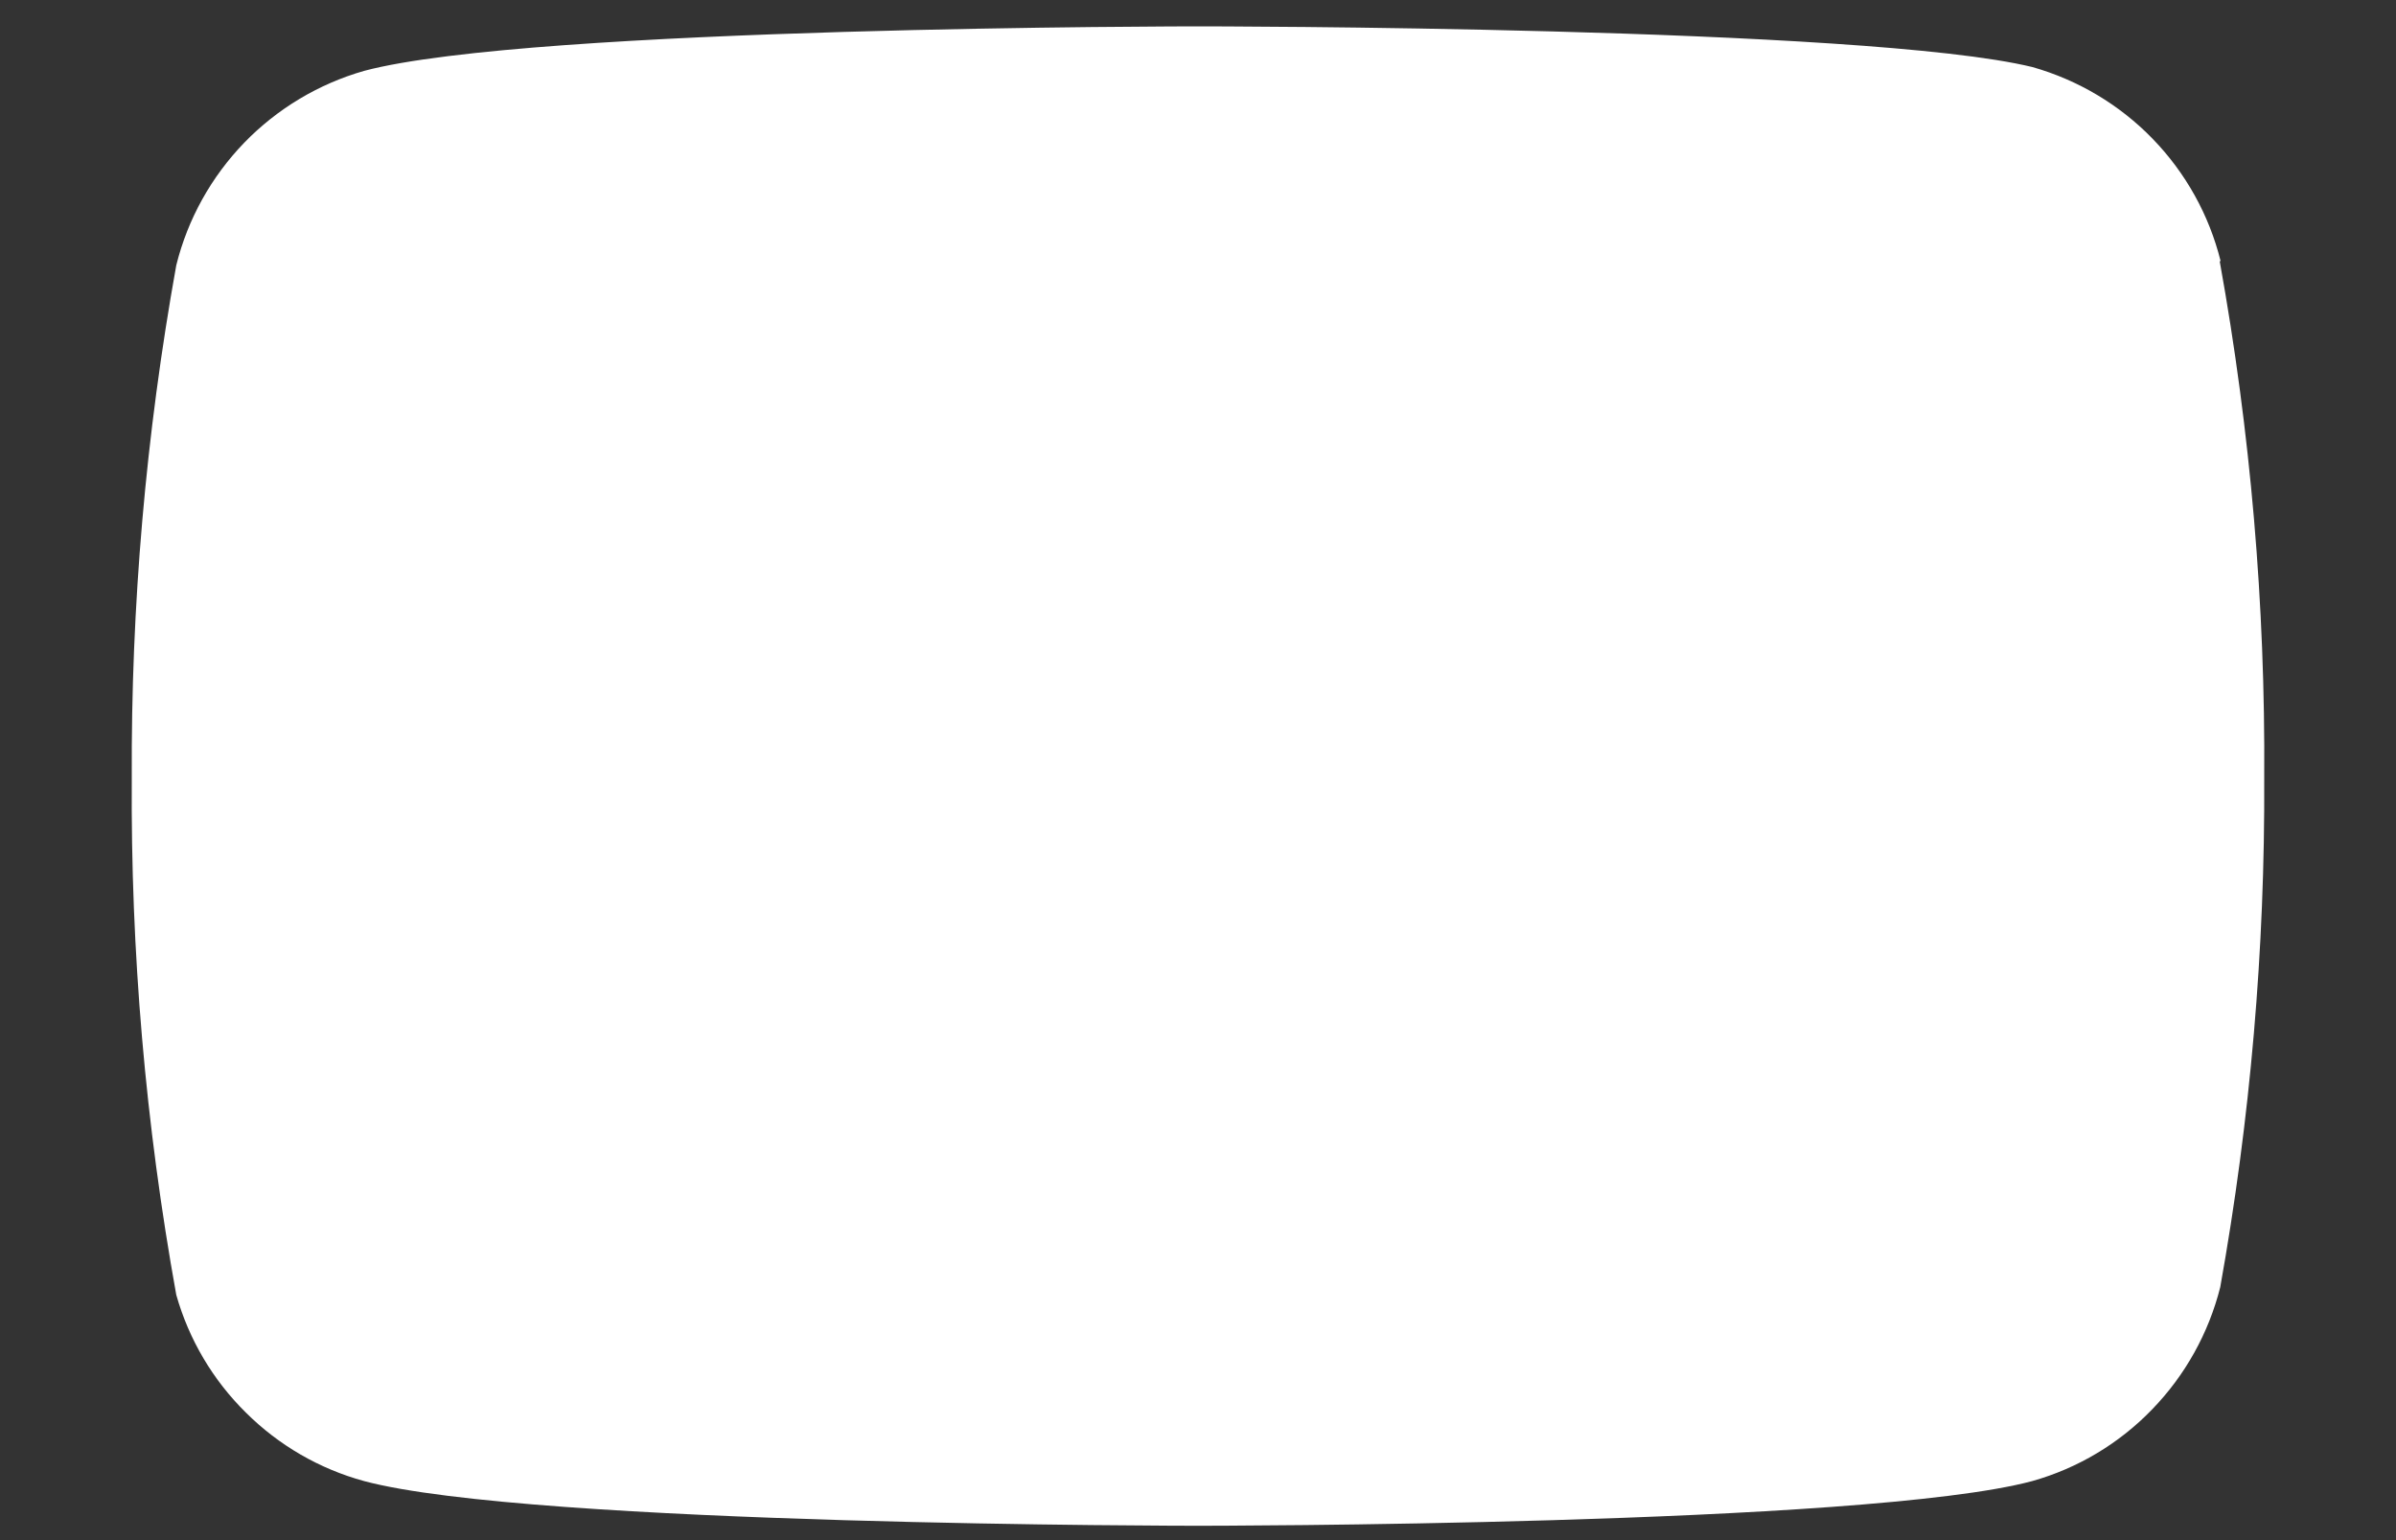 <svg width="14" height="9" viewBox="0 0 14 9" fill="none" xmlns="http://www.w3.org/2000/svg">
<rect x="0" y="0" width="14" height="9" fill="#333333" stroke="none"/>
<path d="M12.975 1.525C12.908 1.256 12.771 1.01 12.578 0.811C12.385 0.612 12.143 0.468 11.876 0.392C10.901 0.154 7.002 0.154 7.002 0.154C7.002 0.154 3.103 0.154 2.128 0.414C1.862 0.49 1.62 0.635 1.427 0.834C1.234 1.034 1.097 1.28 1.03 1.55C0.852 2.539 0.765 3.542 0.77 4.547C0.763 5.56 0.85 6.571 1.03 7.567C1.104 7.828 1.244 8.065 1.437 8.255C1.629 8.446 1.867 8.584 2.128 8.655C3.103 8.916 7.001 8.916 7.001 8.916C7.001 8.916 10.9 8.916 11.874 8.655C12.141 8.58 12.383 8.435 12.575 8.236C12.768 8.037 12.905 7.791 12.973 7.522C13.149 6.54 13.235 5.545 13.23 4.547C13.237 3.535 13.15 2.524 12.97 1.527L12.975 1.525Z" fill="white"/>
</svg>
